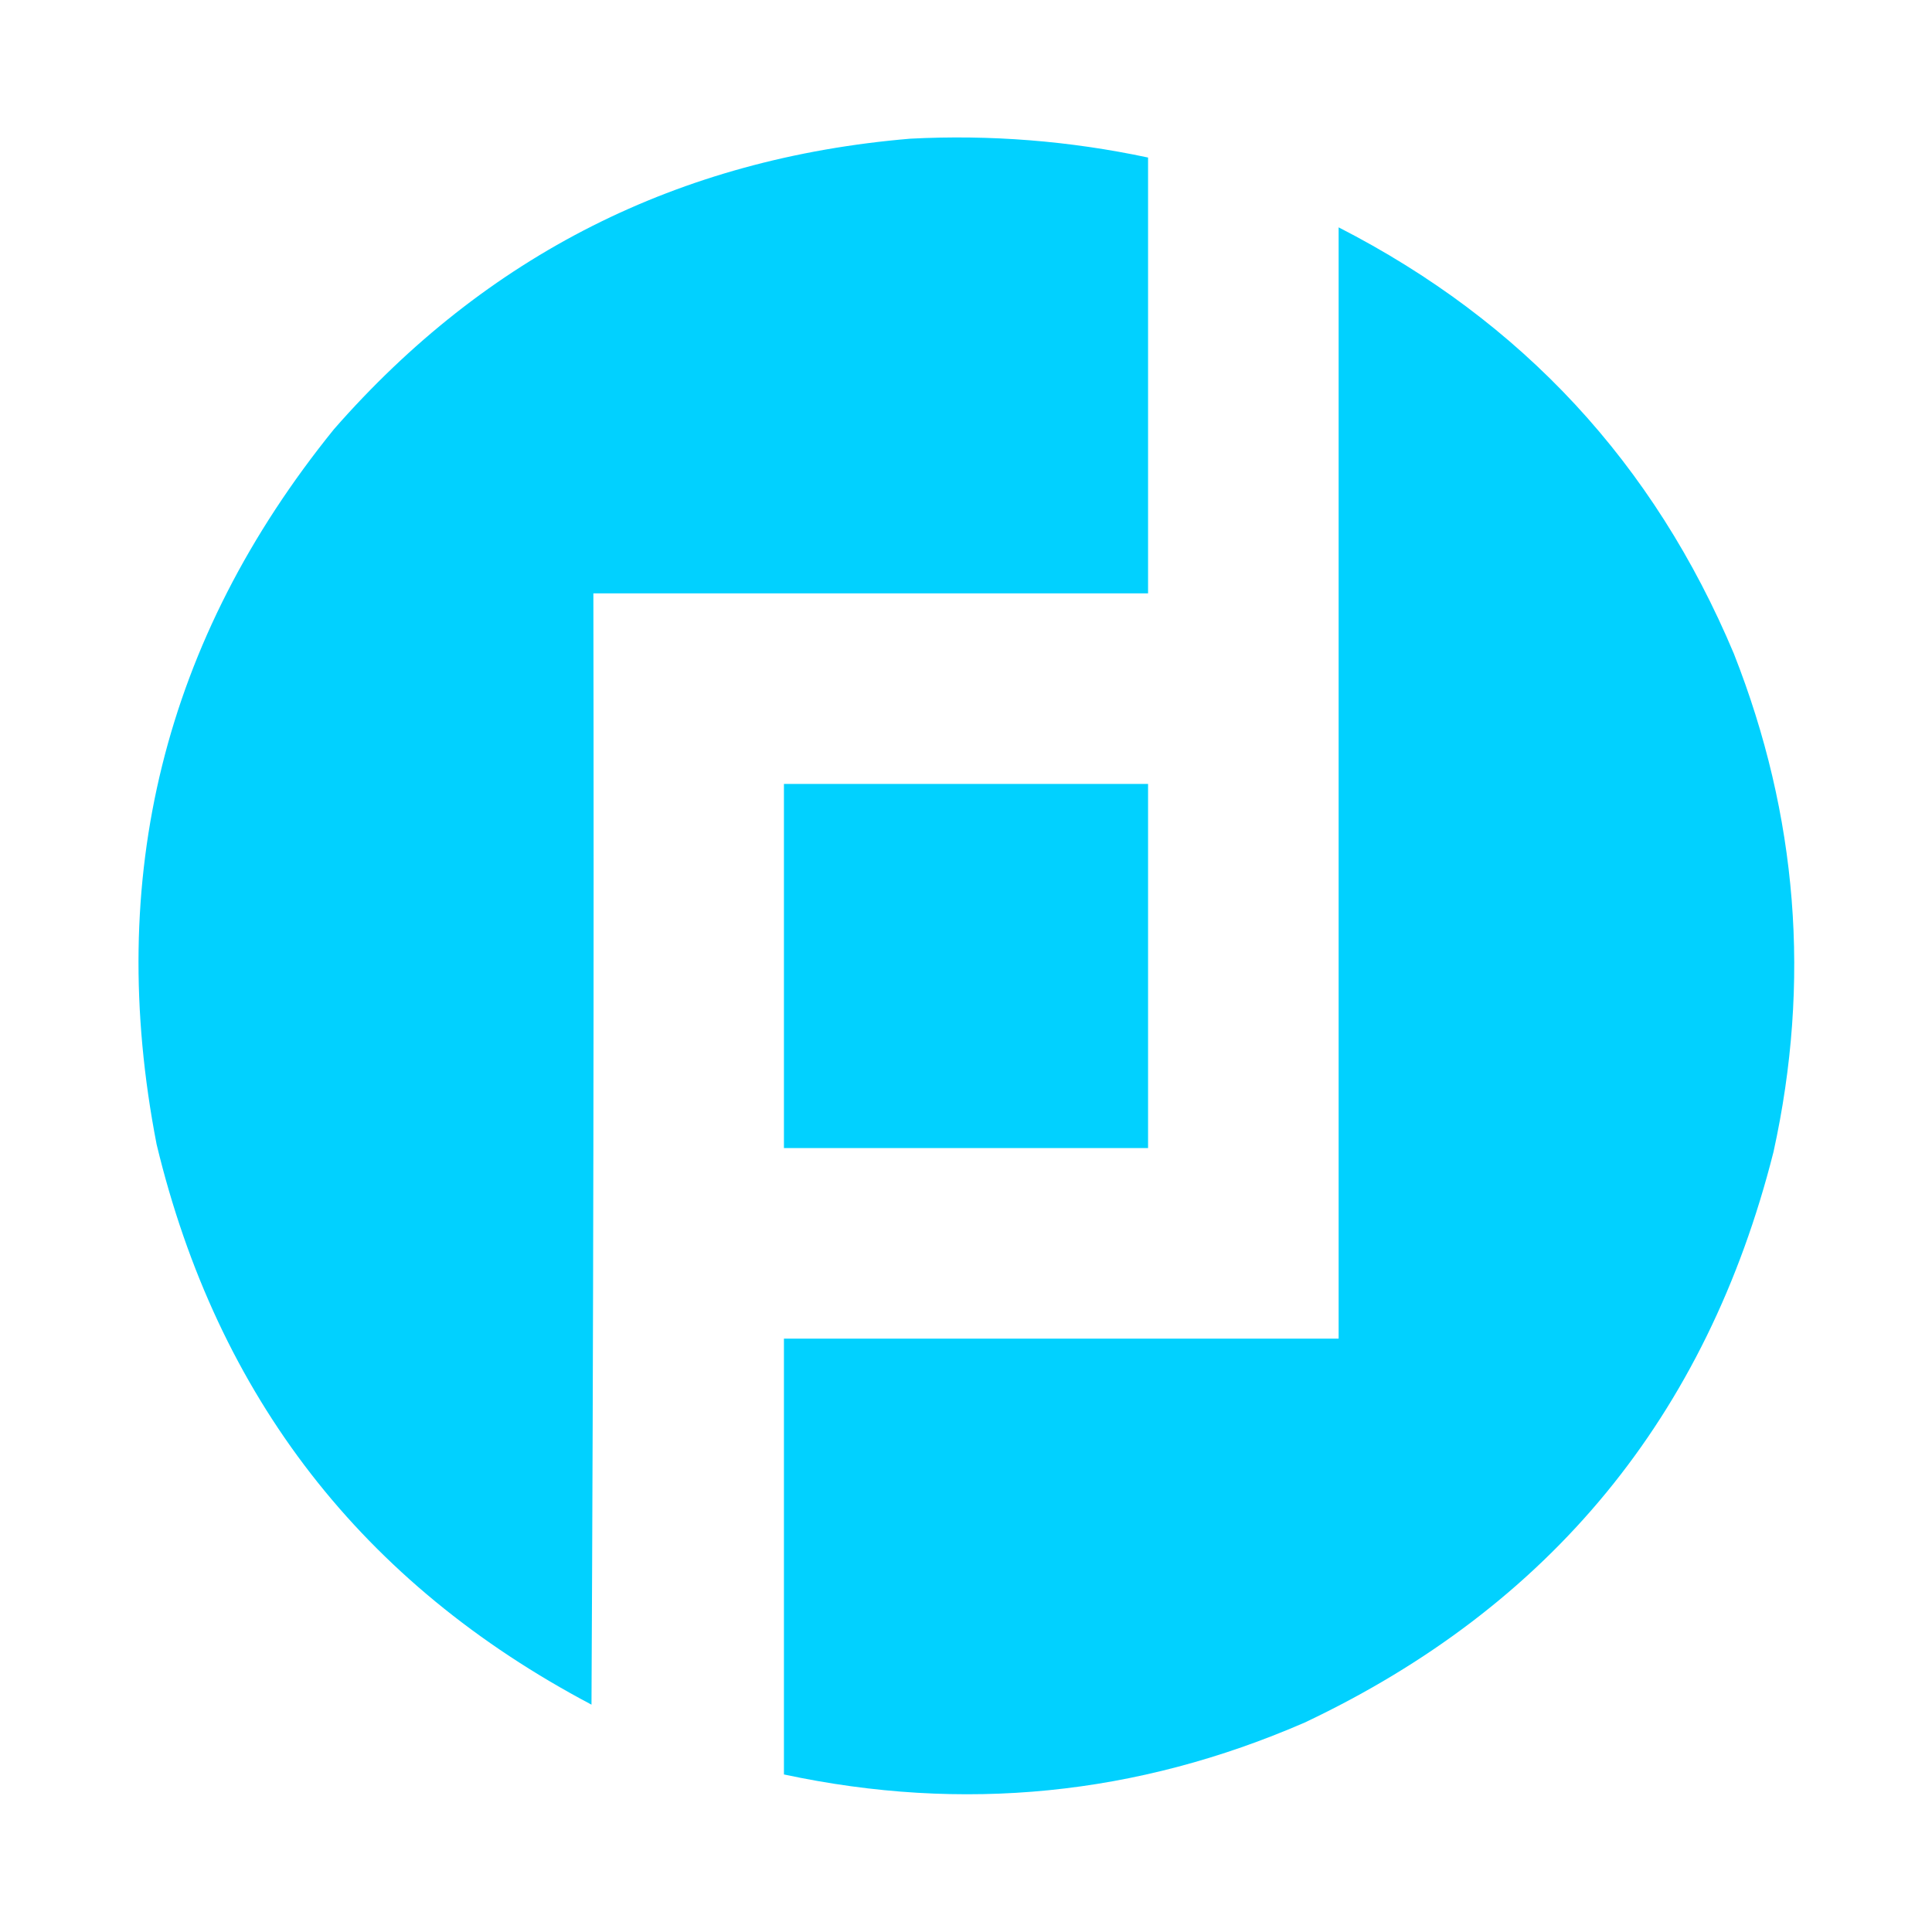 <svg xmlns="http://www.w3.org/2000/svg" xmlns:xlink="http://www.w3.org/1999/xlink" width="1024" height="1024" version="1.1" style="shape-rendering:geometricPrecision;text-rendering:geometricPrecision;image-rendering:optimizeQuality;fill-rule:evenodd;clip-rule:evenodd"><g><path style="opacity:.994" fill="#00d1ff" d="M 482.5,73.5 C 524.964,71.317 566.964,74.65 608.5,83.5C 608.5,160.5 608.5,237.5 608.5,314.5C 510.5,314.5 412.5,314.5 314.5,314.5C 314.833,510.834 314.5,707.168 313.5,903.5C 192.062,839.369 115.229,740.369 83,606.5C 55.591,465.137 86.925,338.804 177,227.5C 257.815,135.174 359.649,83.841 482.5,73.5 Z"/></g><g><path style="opacity:.994" fill="#00d1ff" d="M 709.5,120.5 C 806.812,170.313 876.645,245.647 919,346.5C 952.82,432.337 959.82,520.337 940,610.5C 904.627,750.521 821.794,851.354 691.5,913C 602.489,951.649 510.489,960.816 415.5,940.5C 415.5,863.5 415.5,786.5 415.5,709.5C 513.5,709.5 611.5,709.5 709.5,709.5C 709.5,513.167 709.5,316.833 709.5,120.5 Z"/></g><g><path style="opacity:.994" fill="#00d1ff" d="M 415.5,415.5 C 479.833,415.5 544.167,415.5 608.5,415.5C 608.5,479.833 608.5,544.167 608.5,608.5C 544.167,608.5 479.833,608.5 415.5,608.5C 415.5,544.167 415.5,479.833 415.5,415.5 Z"/></g></svg>
